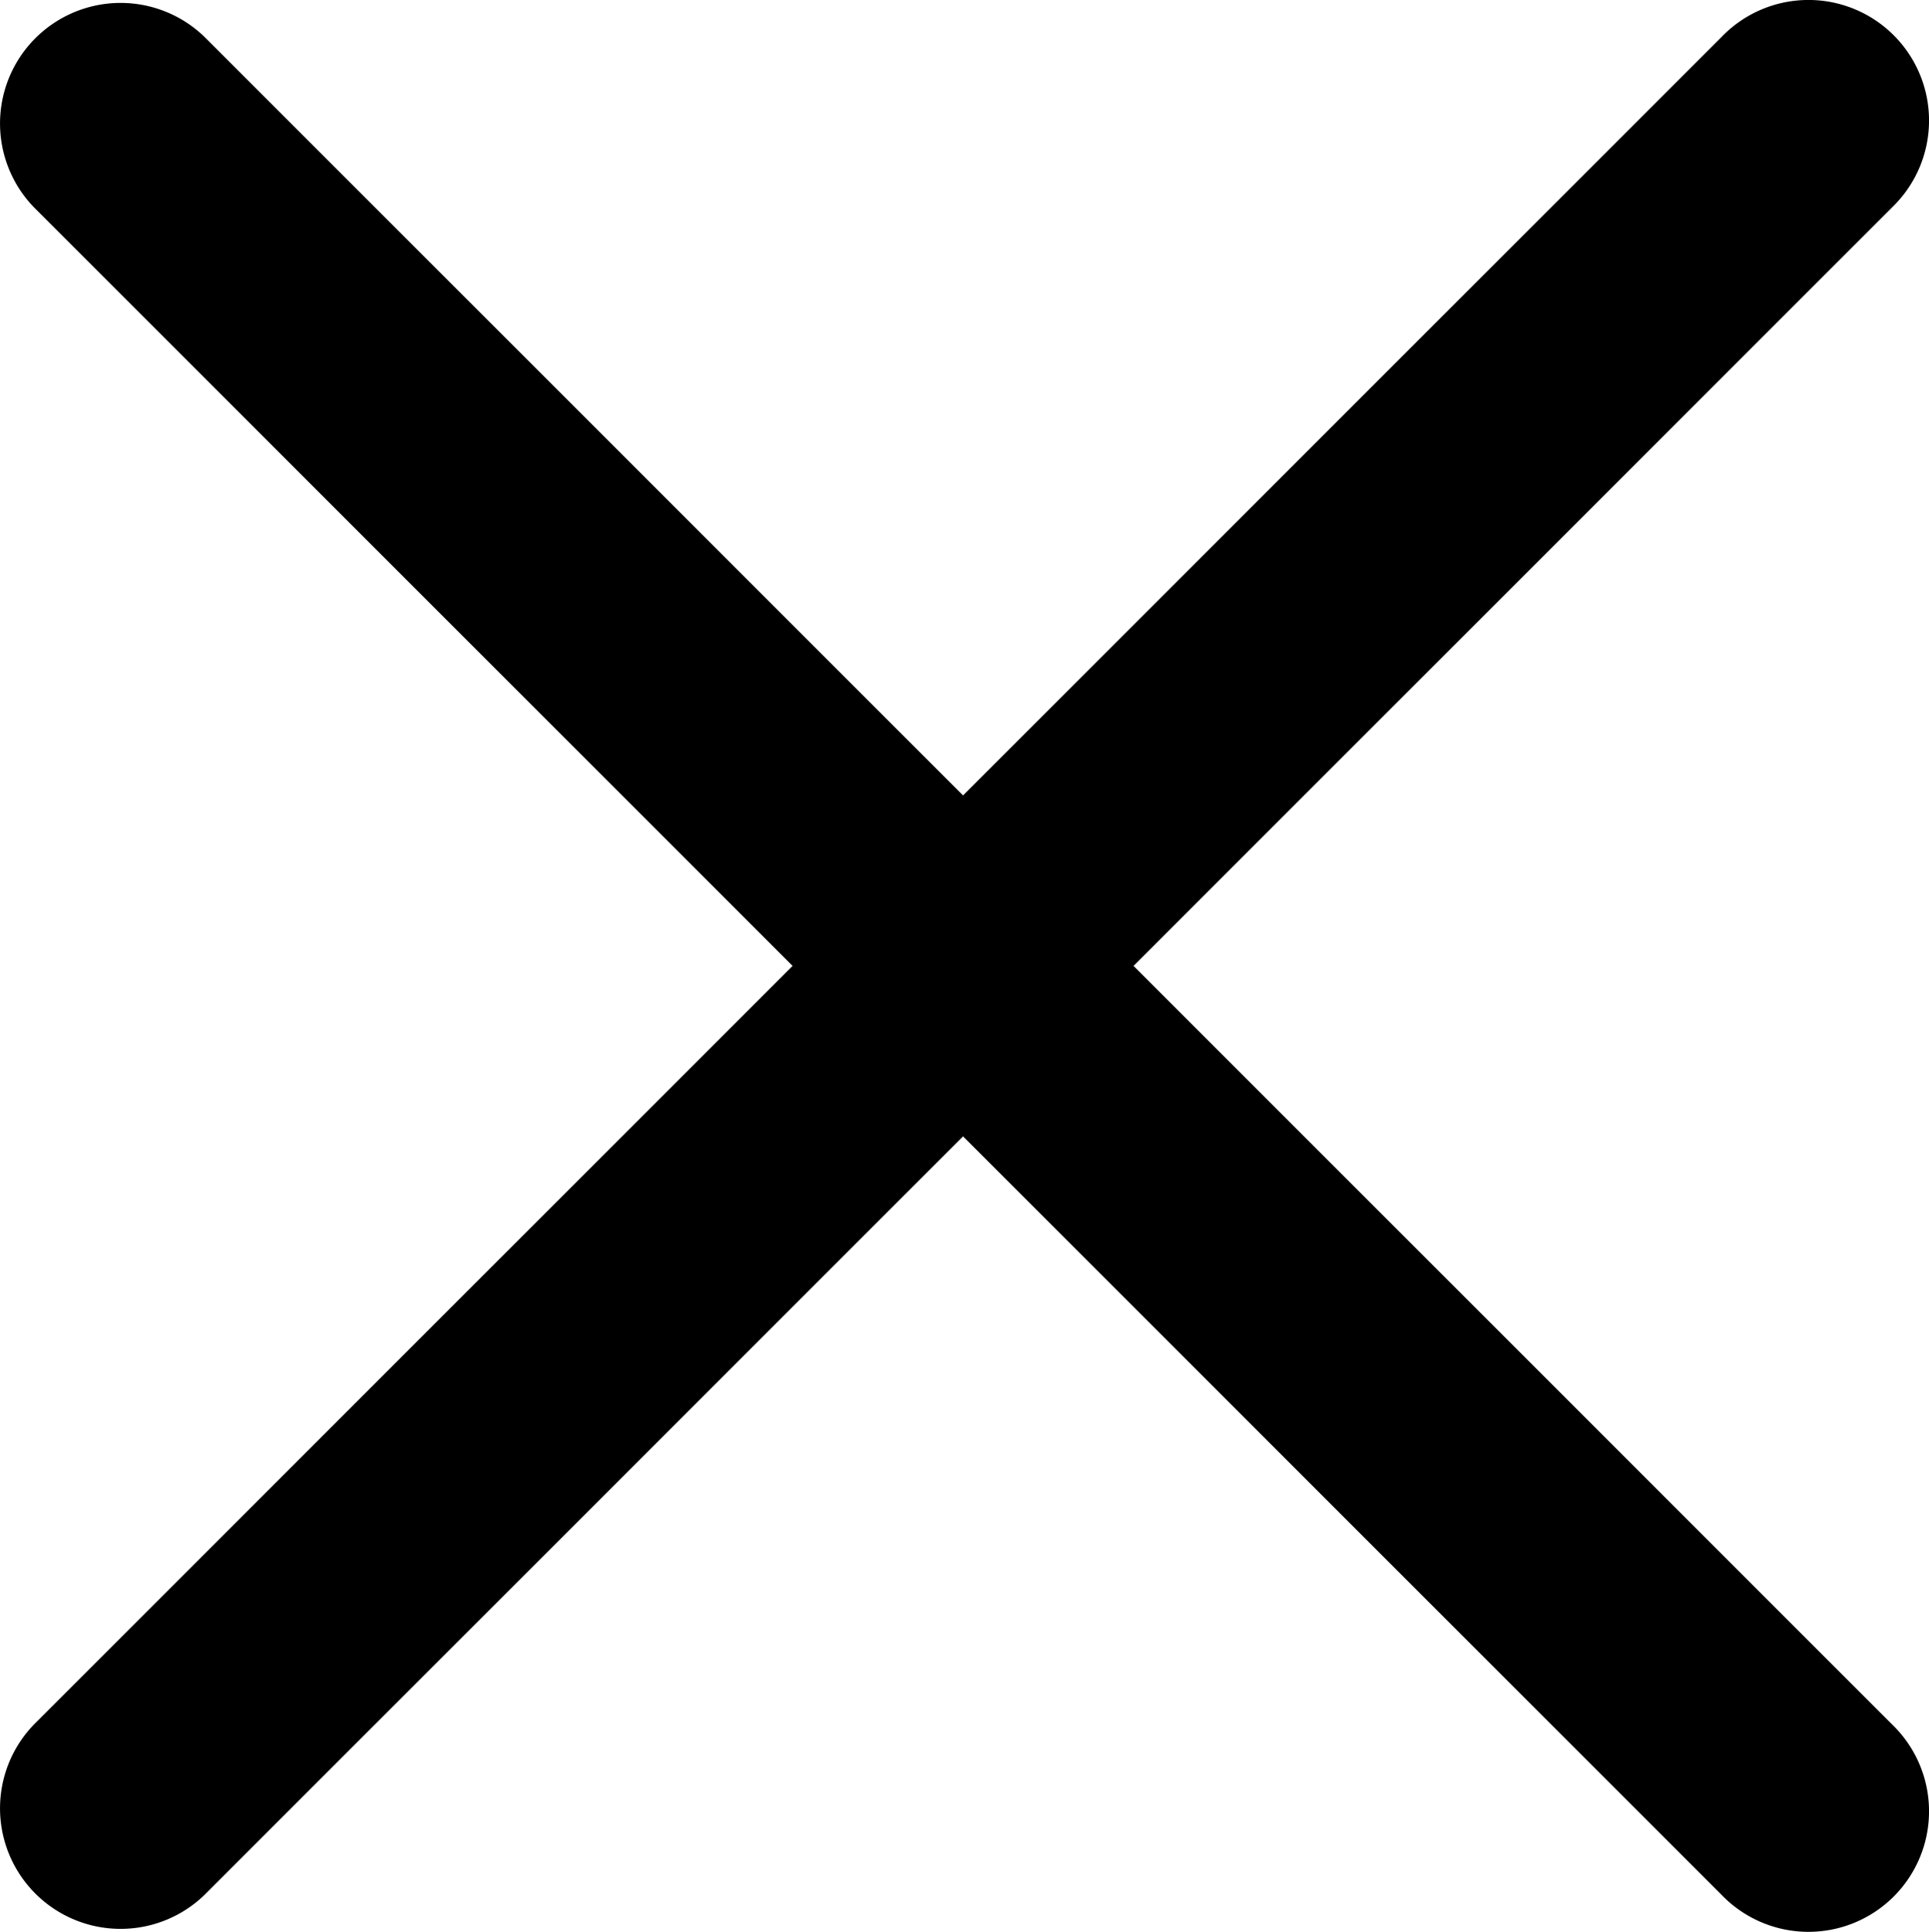 <?xml version="1.0" encoding="UTF-8" standalone="no"?>
<svg
   xmlns:dc="http://purl.org/dc/elements/1.1/"
   xmlns:cc="http://creativecommons.org/ns#"
   xmlns:rdf="http://www.w3.org/1999/02/22-rdf-syntax-ns#"
   xmlns:svg="http://www.w3.org/2000/svg"
   xmlns="http://www.w3.org/2000/svg"
   xmlns:sodipodi="http://sodipodi.sourceforge.net/DTD/sodipodi-0.dtd"
   xmlns:inkscape="http://www.inkscape.org/namespaces/inkscape"
   viewBox="0 0 16 16.025"
   version="1.1"
   id="svg4"
   sodipodi:docname="exit.svg"
   width="16"
   height="16.025"
   inkscape:version="1.0.1 (3bc2e813f5, 2020-09-07)">
  <defs
     id="defs8" />
  <sodipodi:namedview
     pagecolor="#ffffff"
     bordercolor="#666666"
     borderopacity="1"
     objecttolerance="10"
     gridtolerance="10"
     guidetolerance="10"
     inkscape:pageopacity="0"
     inkscape:pageshadow="2"
     inkscape:window-width="707"
     inkscape:window-height="480"
     id="namedview6"
     showgrid="false"
     fit-margin-top="0"
     fit-margin-left="0"
     fit-margin-right="0"
     fit-margin-bottom="0"
     inkscape:zoom="23.166667"
     inkscape:cx="7.9877118"
     inkscape:cy="9.7389069"
     inkscape:window-x="0"
     inkscape:window-y="0"
     inkscape:window-maximized="0"
     inkscape:current-layer="svg4" />
  <path
     d="M 0.281,14.305 6.574,8.012 0.281,1.719 A 1,1 0 0 1 1.695,0.305 l 6.293,6.293 6.293,-6.293 a 1,1 0 1 1 1.414,1.414 l -6.293,6.293 6.293,6.293 a 1,1 0 1 1 -1.414,1.414 l -6.293,-6.293 -6.293,6.293 a 1,1 0 0 1 -1.414,-1.414 z"
     id="path2" />
</svg>
